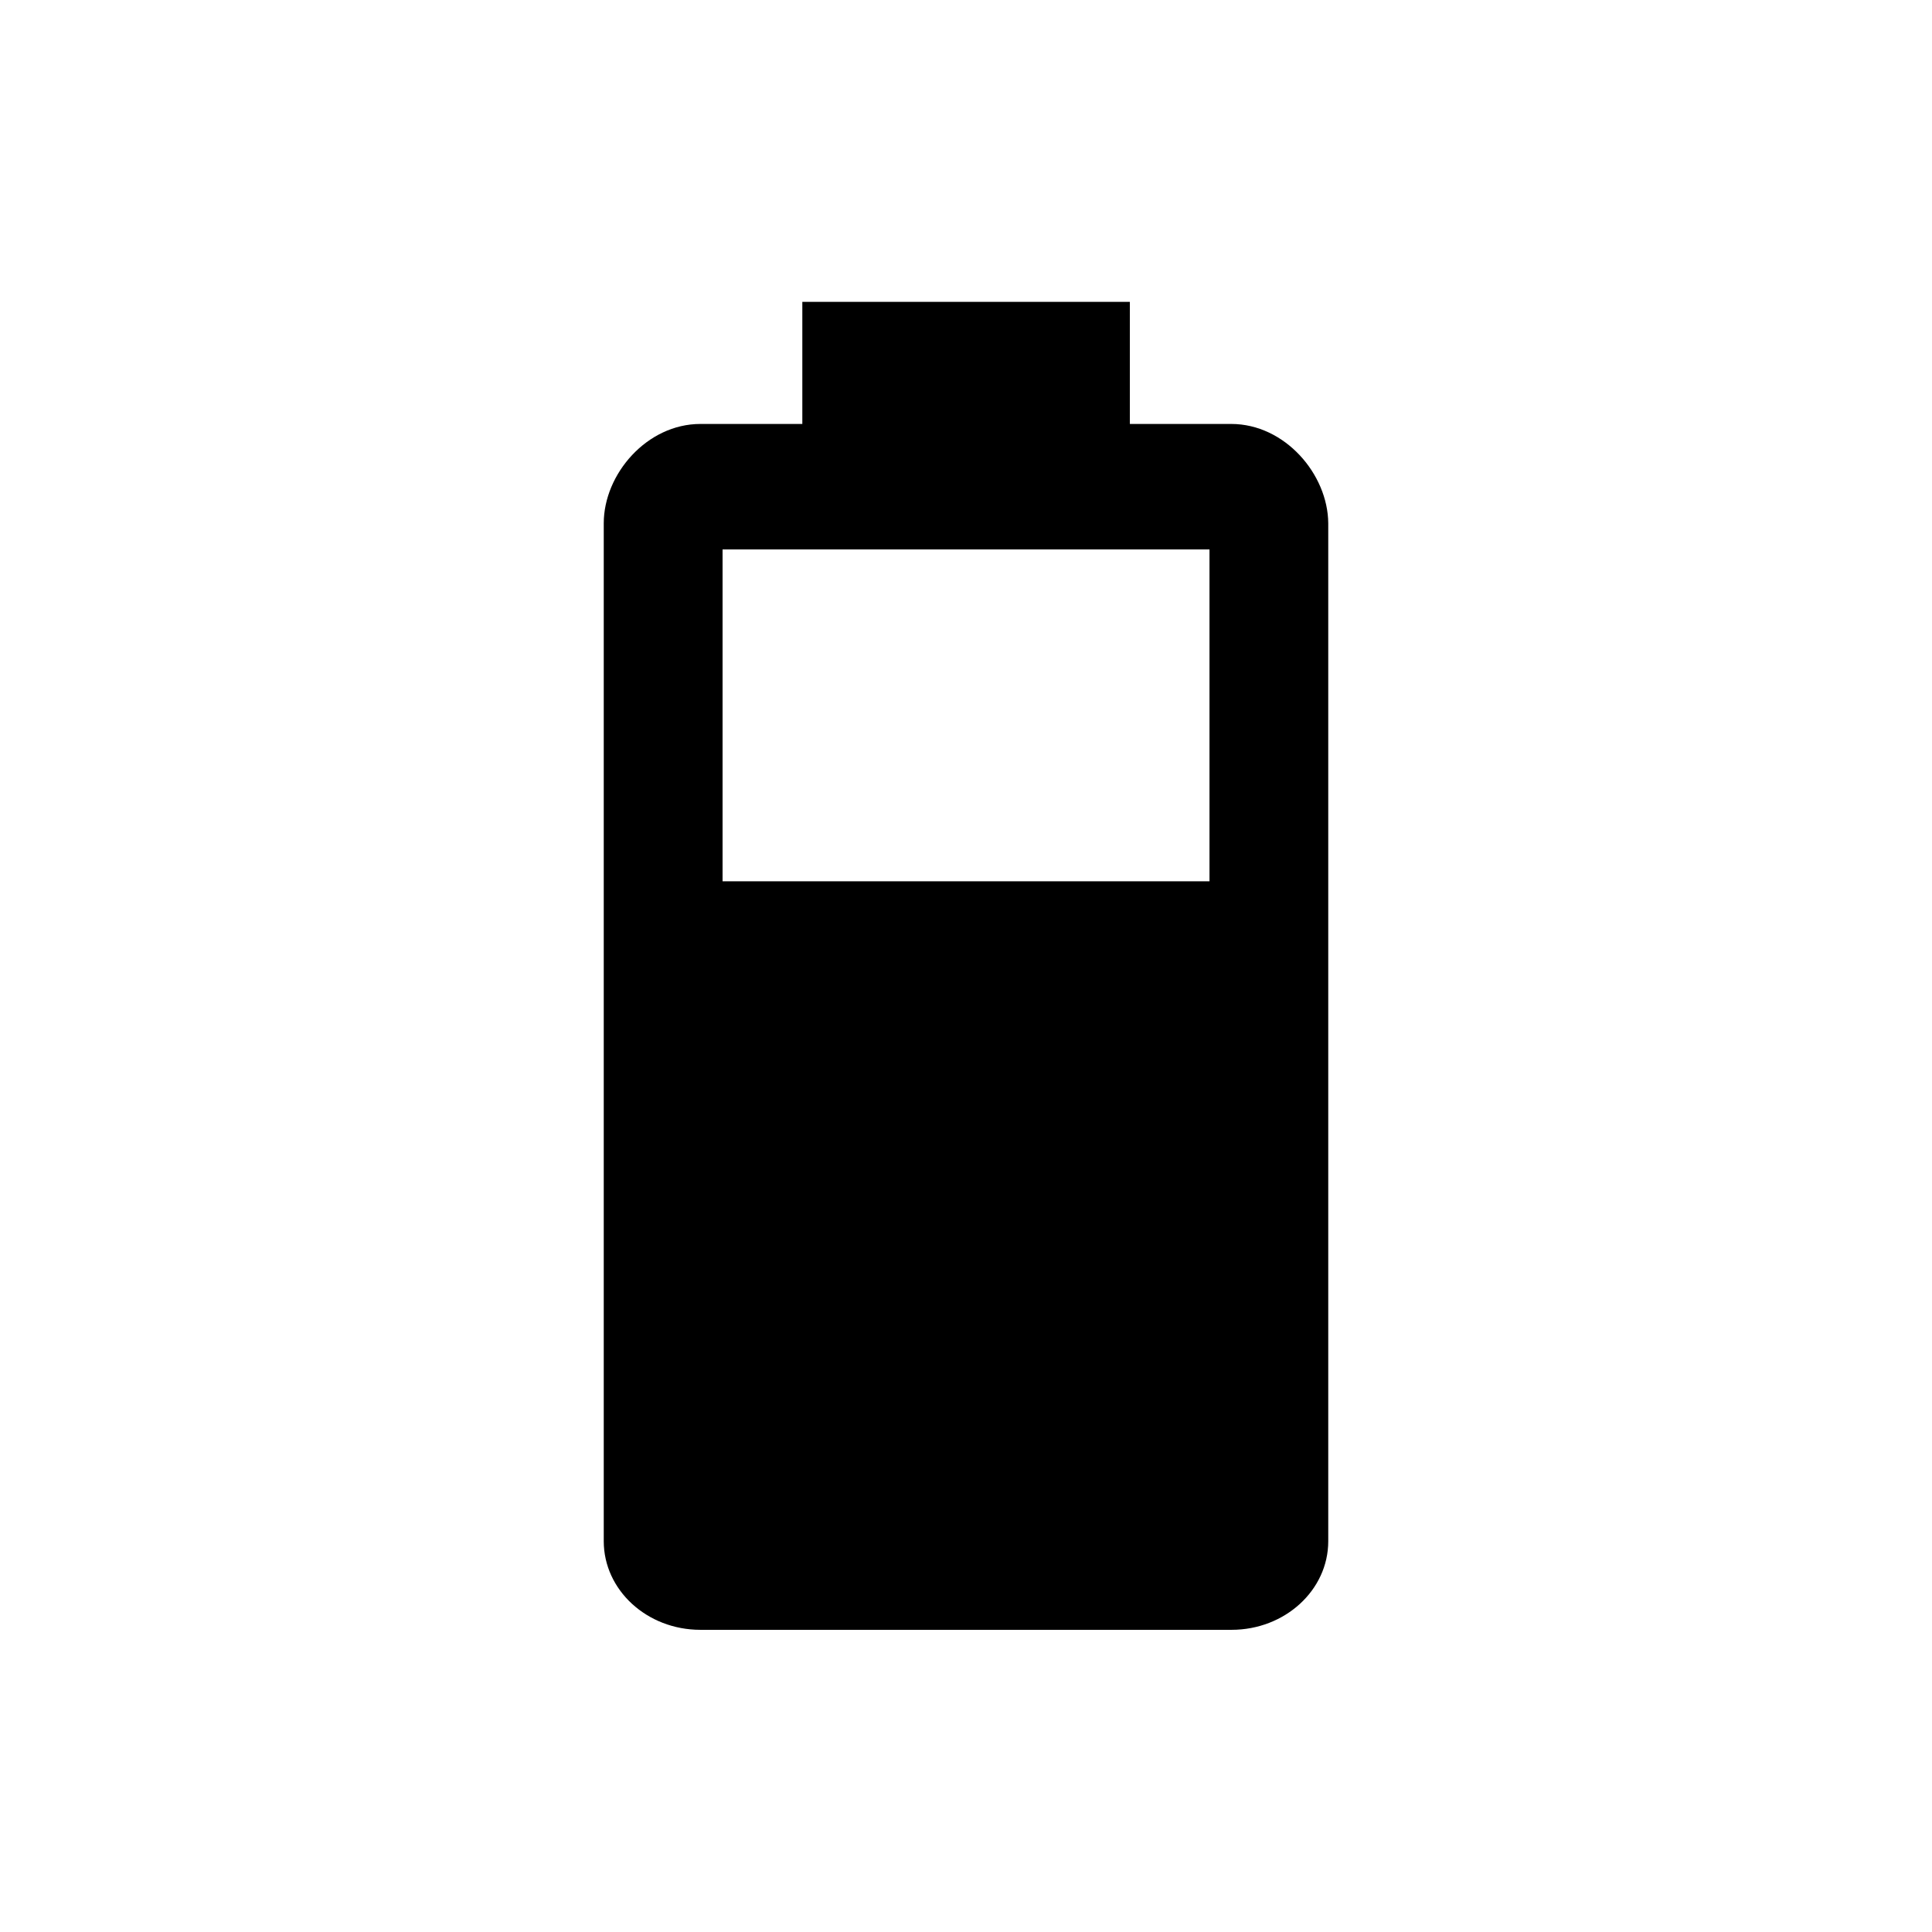 <?xml version="1.0" encoding="UTF-8"?>
<svg width="32px" height="32px" viewBox="0 0 32 32" version="1.1" xmlns="http://www.w3.org/2000/svg" xmlns:xlink="http://www.w3.org/1999/xlink">
    <!-- Generator: Sketch 46.2 (44496) - http://www.bohemiancoding.com/sketch -->
    <title>ic-battery_active_black</title>
    <desc>Created with Sketch.</desc>
    <defs></defs>
    <g id="Symbols" stroke="none" stroke-width="1" fill="none" fill-rule="evenodd">
        <g id="ic-battery_active_black" fill="#000000">
            <path d="M11.968,14.597 L20.033,14.597 L20.033,9.1 L11.968,9.1 L11.968,14.597 Z M18.714,7.022 L18.714,5 L13.289,5 L13.289,7.022 L11.601,7.022 C10.714,7.022 10,7.853 10,8.667 L10,25.527 C10,26.335 10.714,26.995 11.601,26.995 L20.399,26.995 C21.28,26.995 22,26.34 22,25.527 L22,8.667 C21.994,7.853 21.28,7.022 20.393,7.022 L18.714,7.022 Z" id="Page-1"></path>
        </g>
    </g>
</svg>